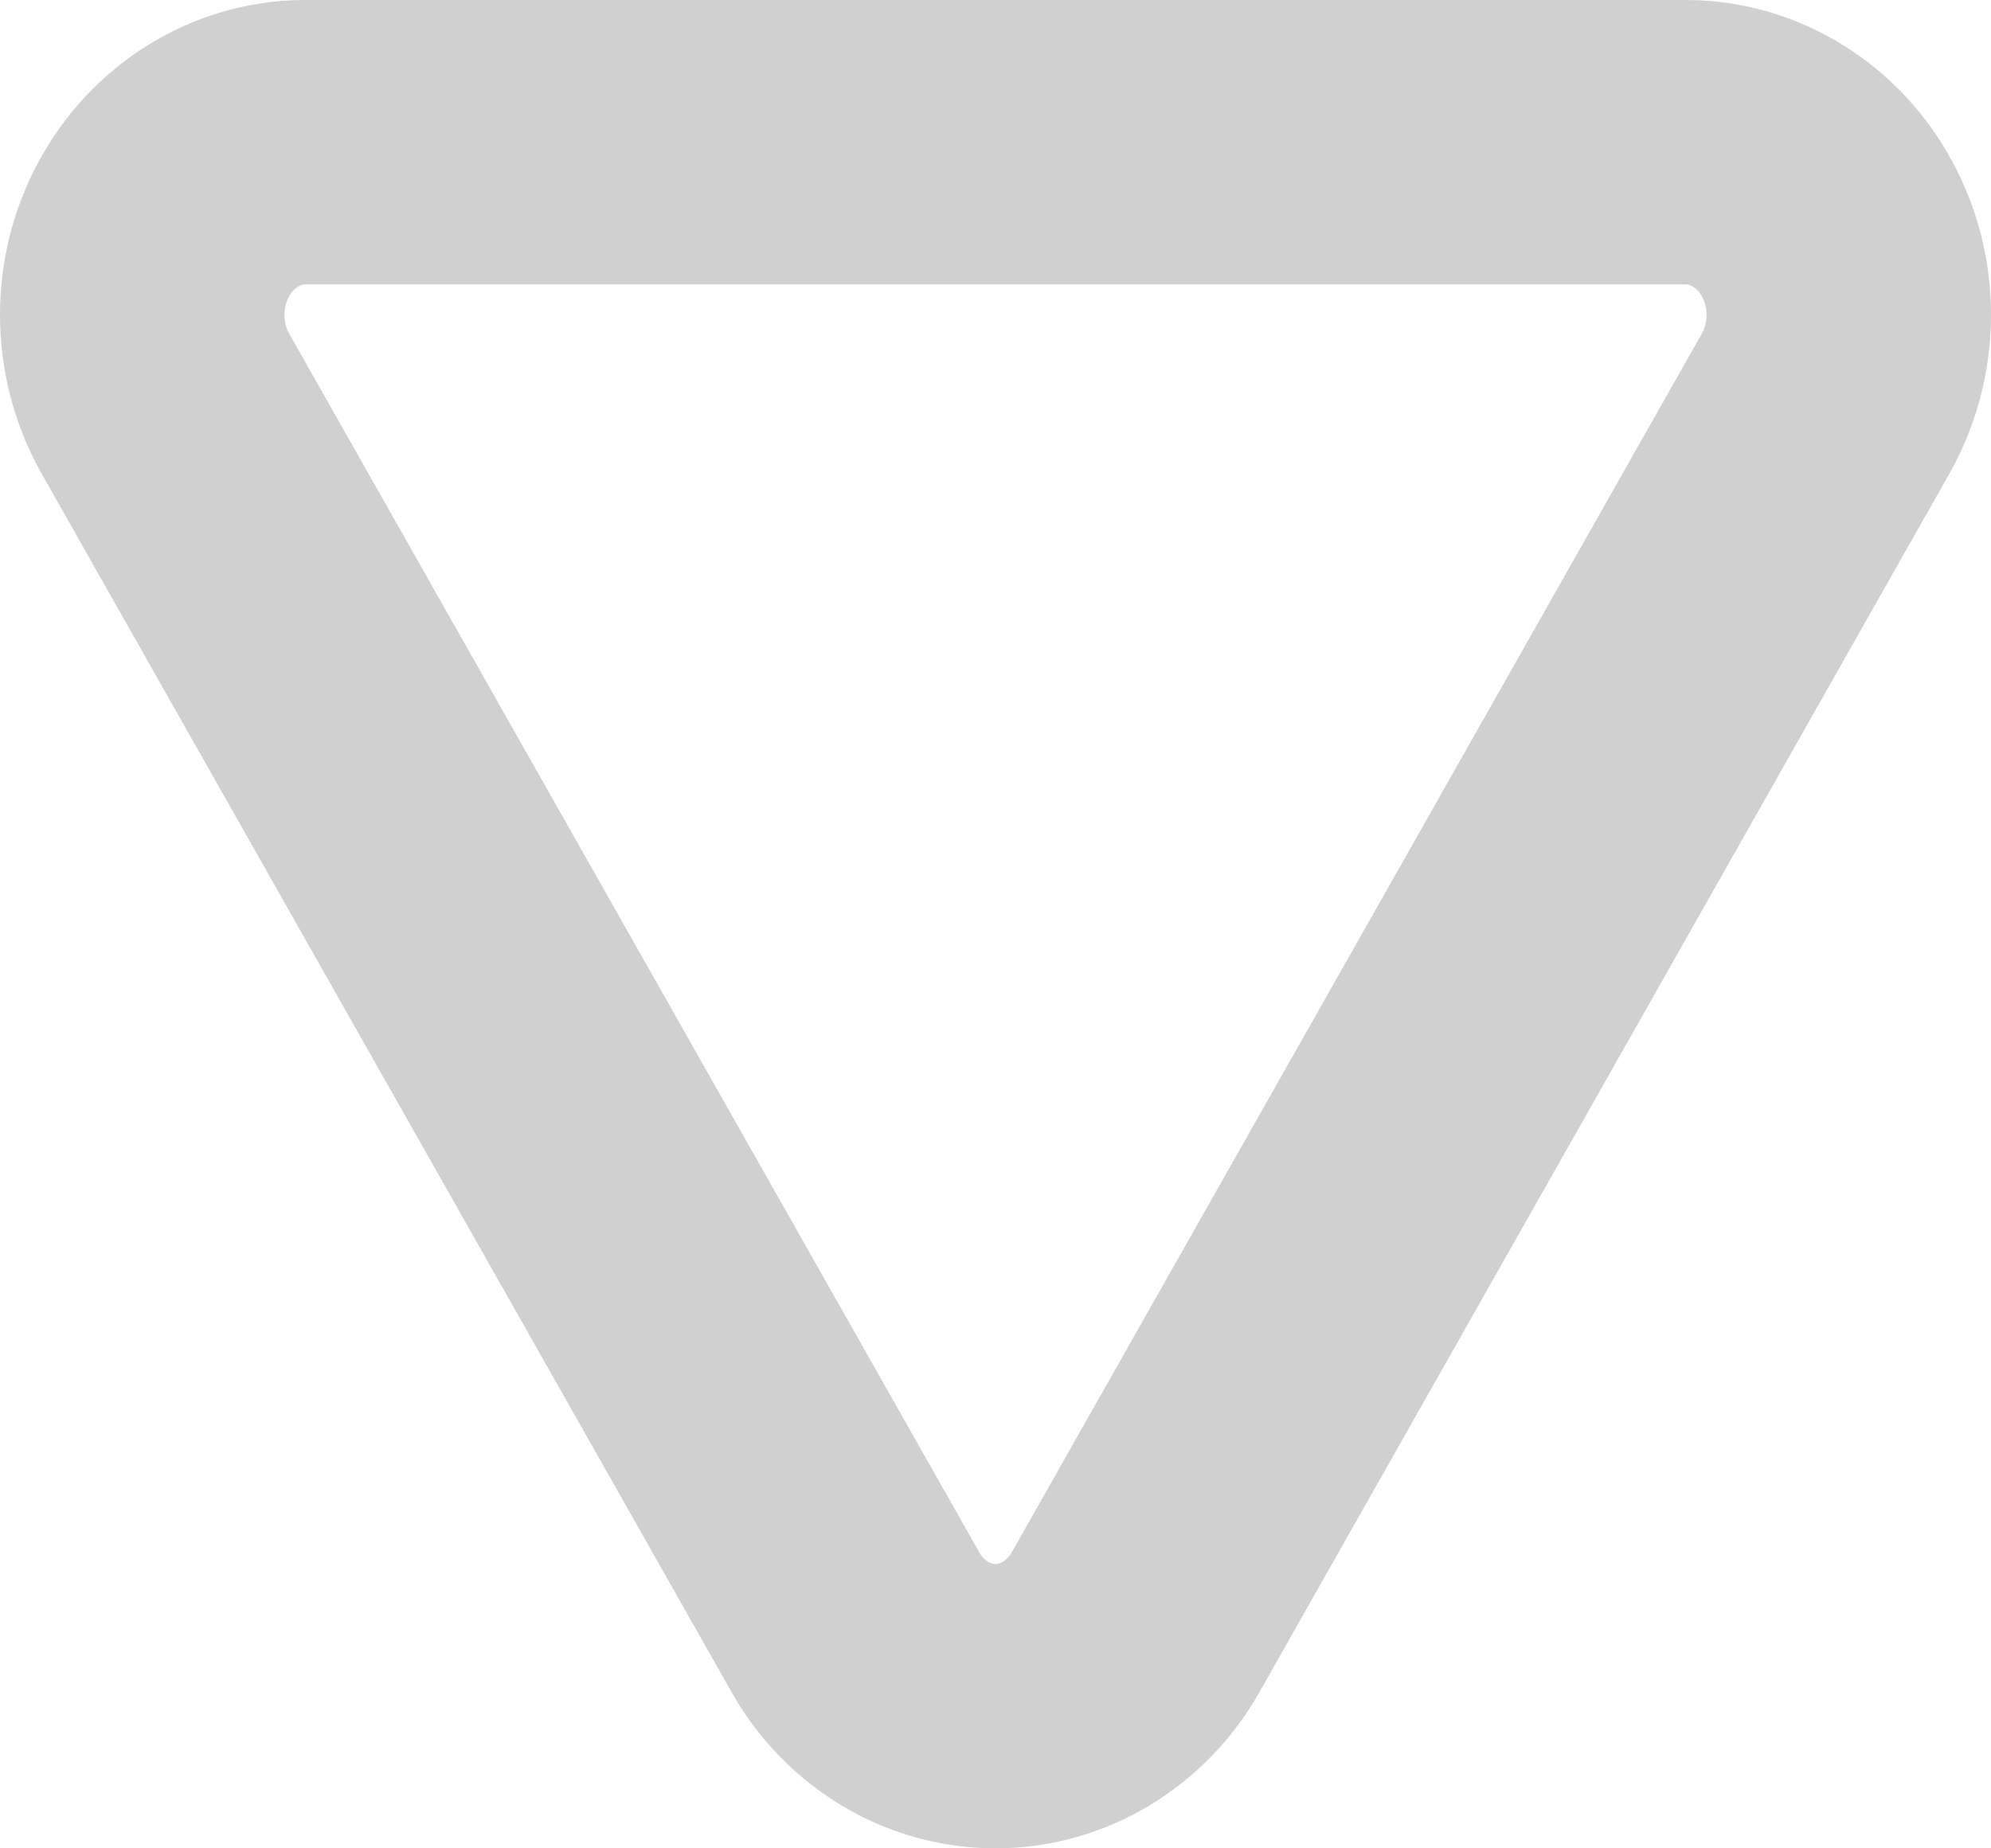 <svg width="14" height="13" viewBox="0 0 14 13" fill="none" xmlns="http://www.w3.org/2000/svg">
<path d="M7.982 11.415L12.846 2.823C12.946 2.639 12.999 2.431 13 2.219C13.001 2.006 12.949 1.798 12.849 1.613C12.75 1.429 12.607 1.275 12.434 1.168C12.261 1.06 12.065 1.002 11.864 1L2.136 1C1.935 1.002 1.739 1.06 1.566 1.168C1.393 1.275 1.25 1.429 1.151 1.613C1.051 1.798 0.999 2.006 1 2.219C1.001 2.431 1.054 2.639 1.154 2.823L6.018 11.415C6.12 11.594 6.265 11.741 6.437 11.844C6.609 11.946 6.803 12 7 12C7.197 12 7.391 11.946 7.563 11.844C7.735 11.741 7.88 11.594 7.982 11.415V11.415Z" stroke="#D0D0D0" stroke-width="2" stroke-linecap="round" stroke-linejoin="round"/>
</svg>
